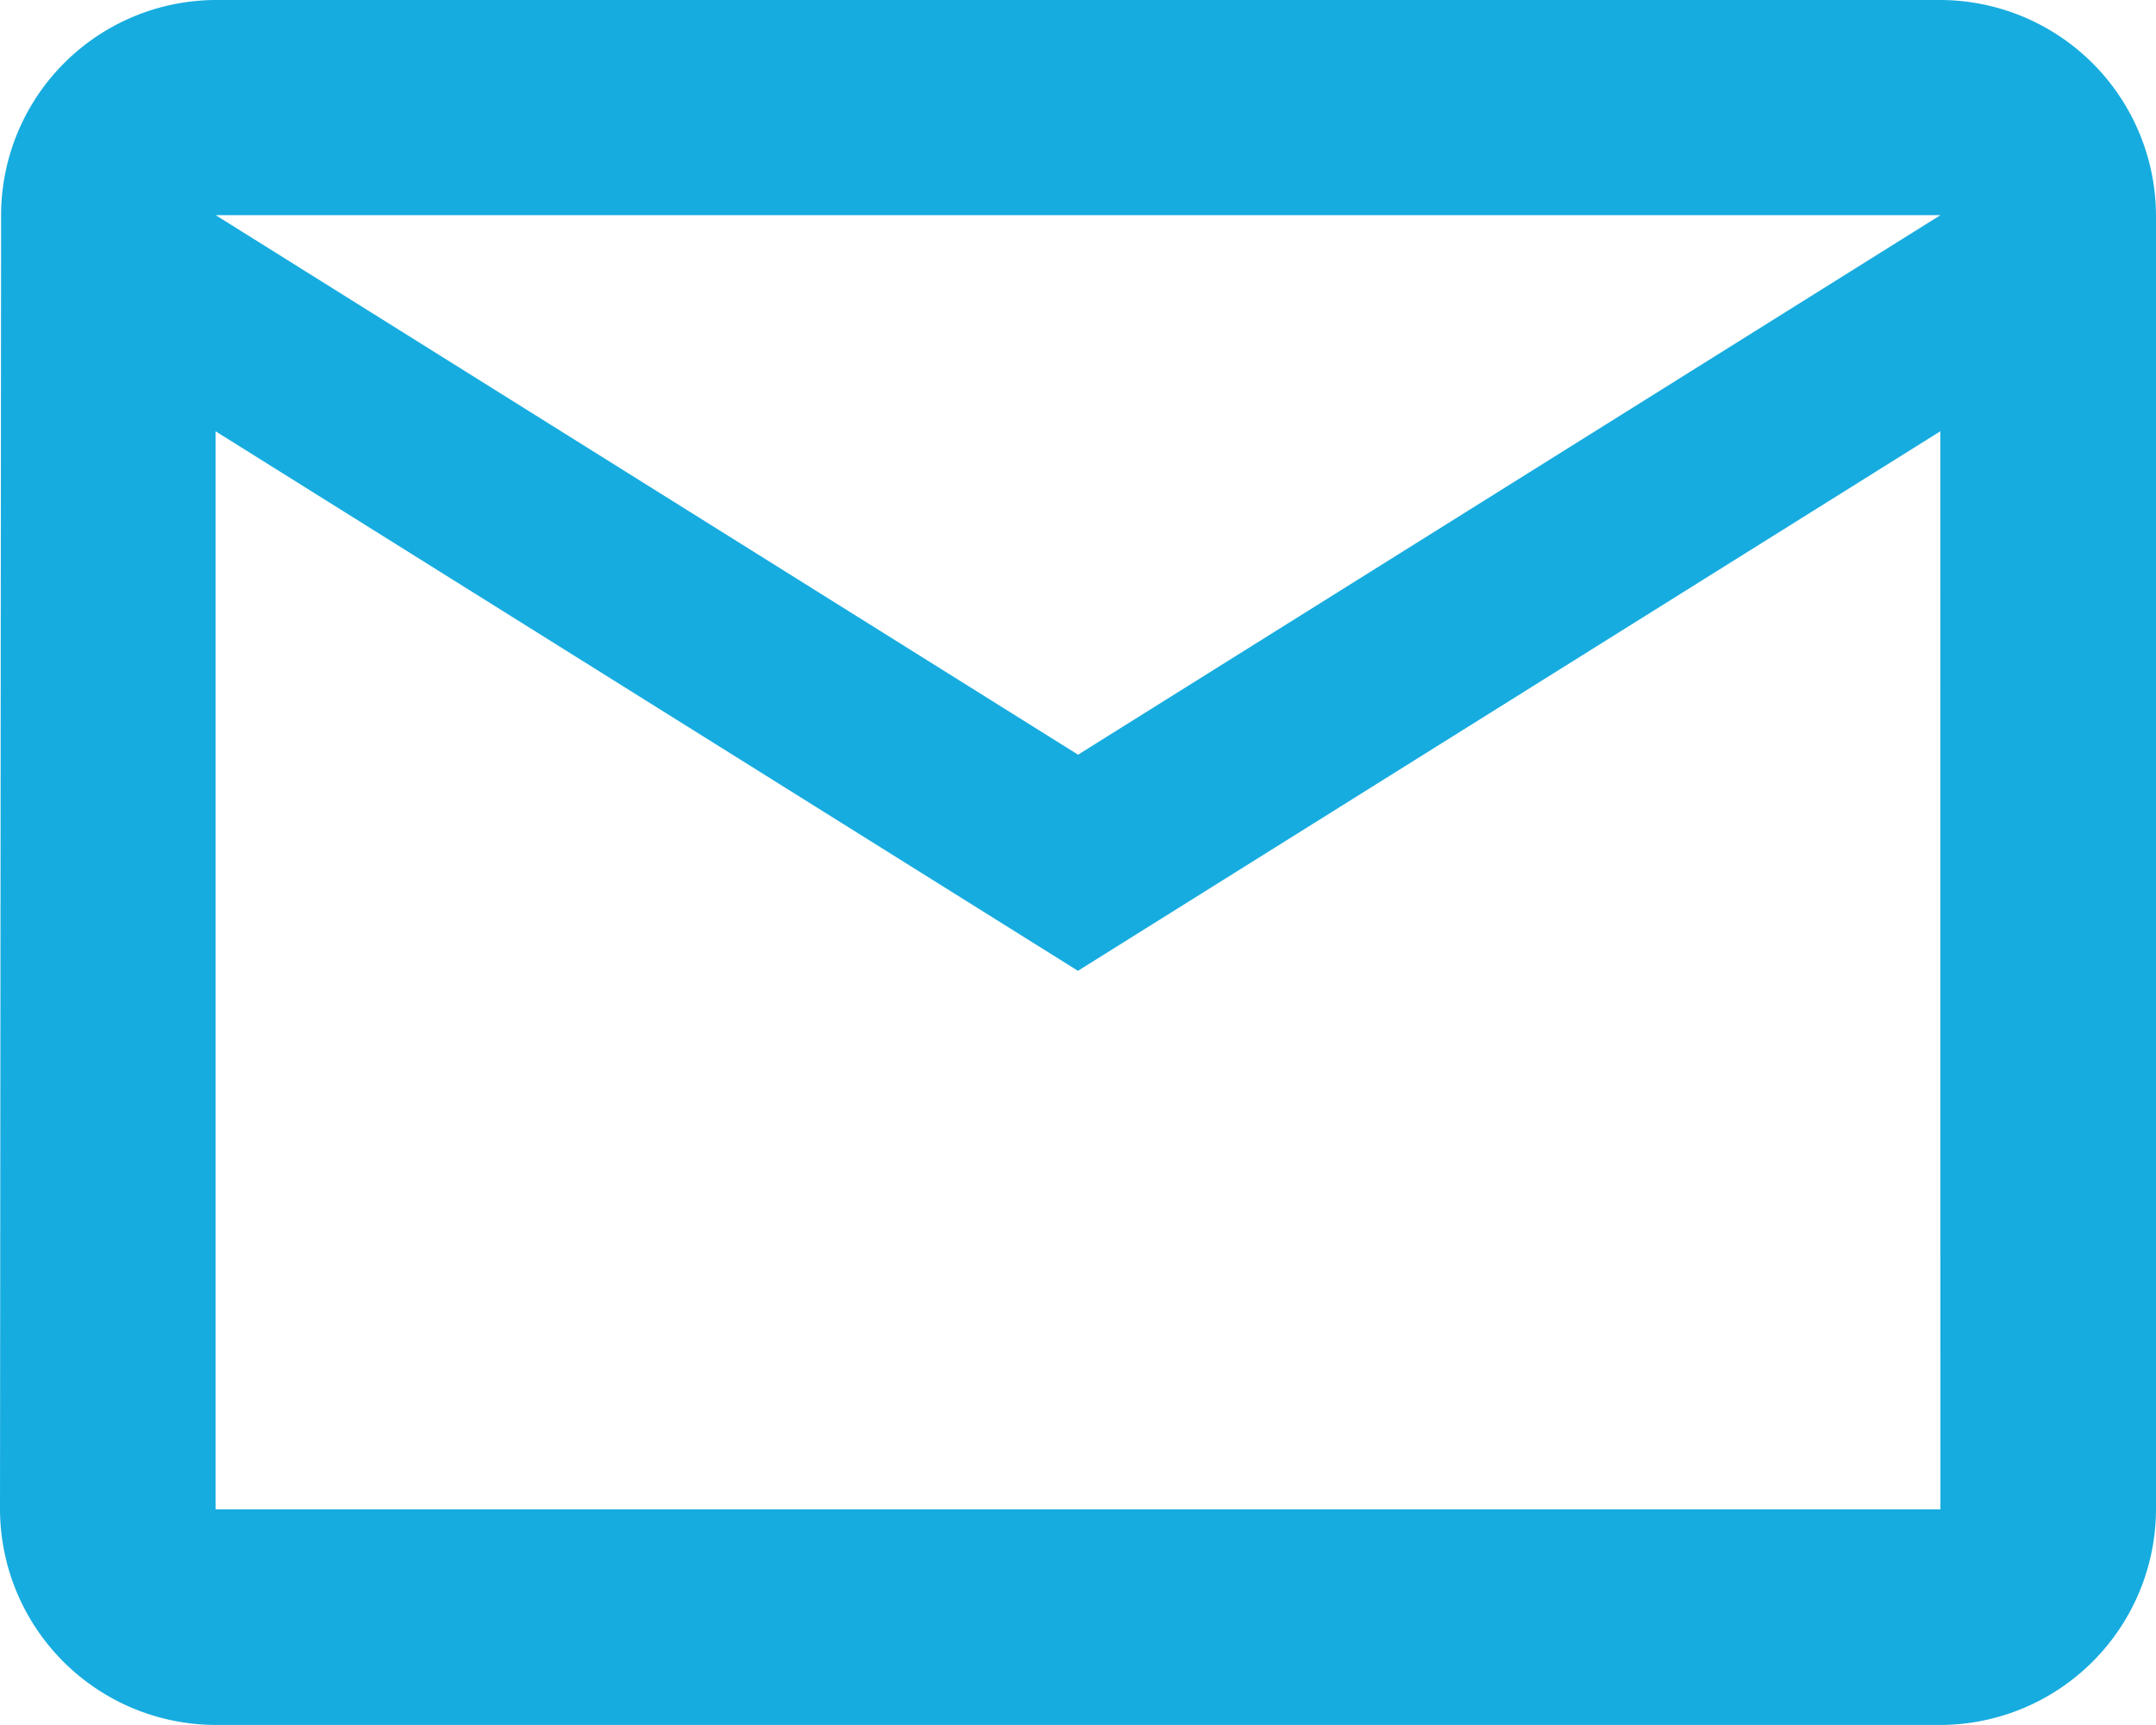 <svg xmlns="http://www.w3.org/2000/svg" width="19.583" height="15.667" viewBox="0 0 19.583 15.667">
  <path id="Icon_material-mail-outline" data-name="Icon material-mail-outline" d="M20.625,6H4.958A1.956,1.956,0,0,0,3.01,7.958L3,19.708a1.964,1.964,0,0,0,1.958,1.958H20.625a1.964,1.964,0,0,0,1.958-1.958V7.958A1.964,1.964,0,0,0,20.625,6Zm0,13.708H4.958V9.917l7.833,4.9,7.833-4.9Zm-7.833-6.854-7.833-4.9H20.625Z" transform="translate(-3 -6)" fill="#17acdf"/>
</svg>
